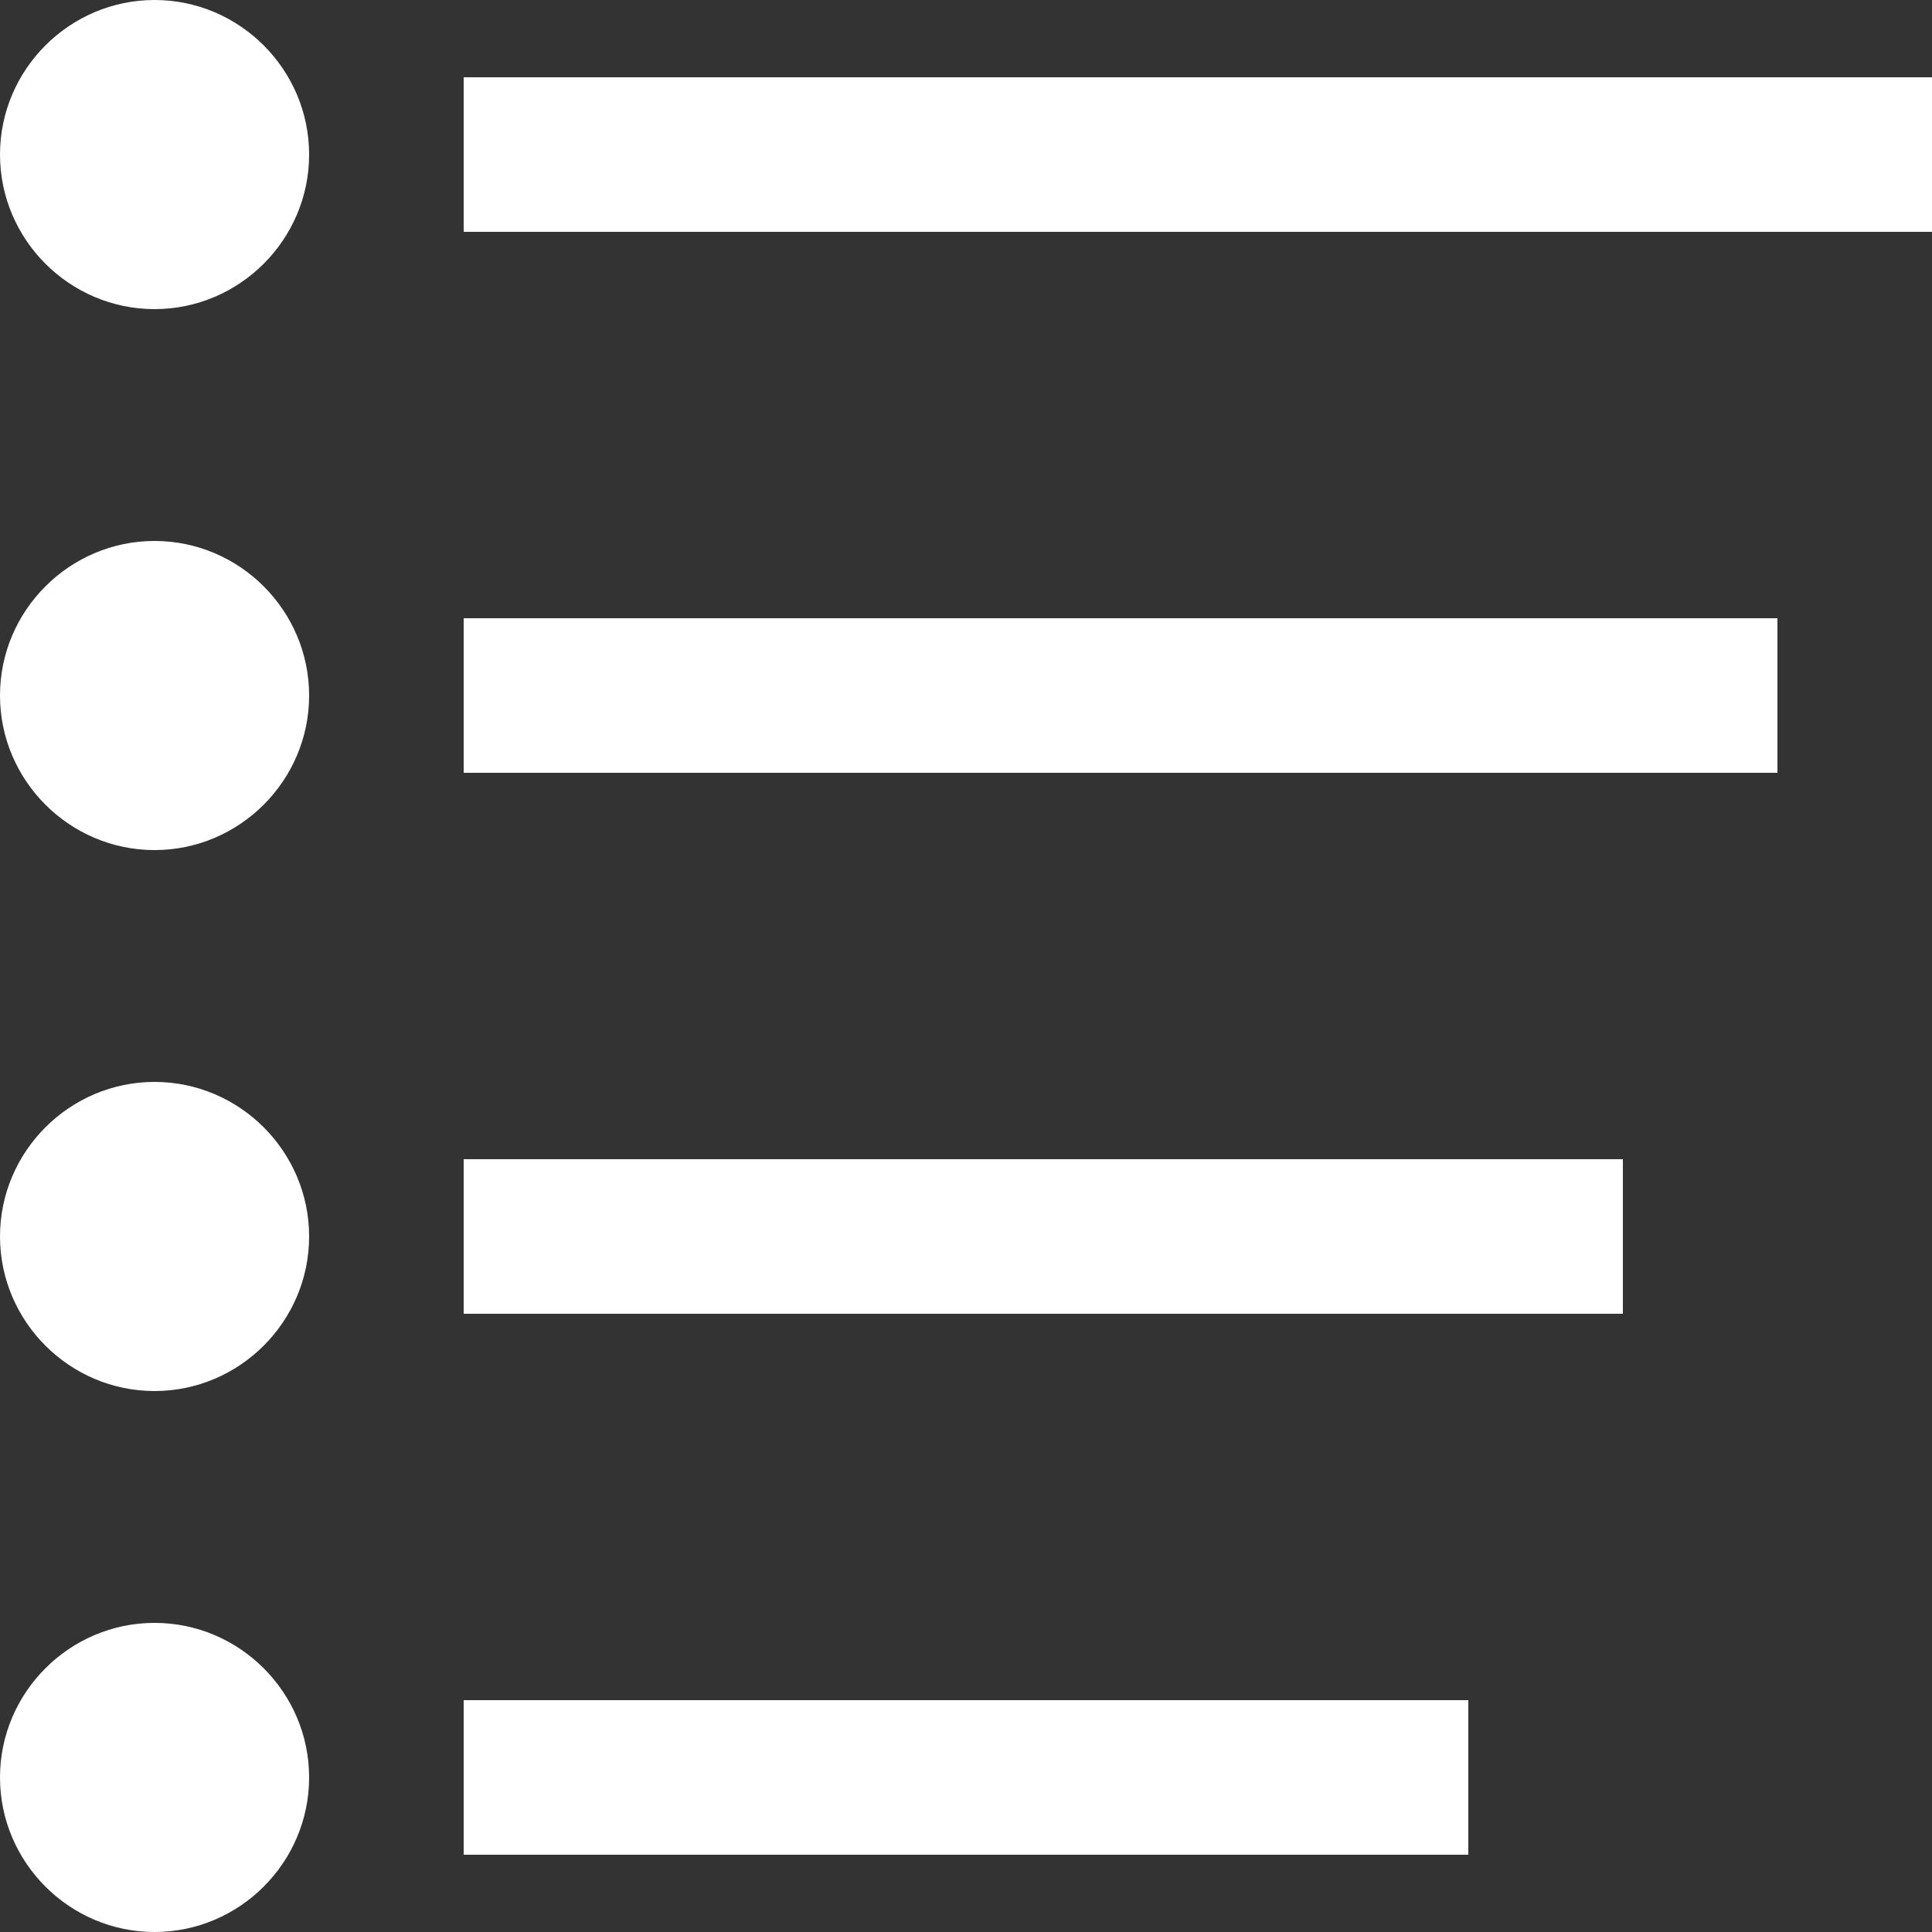 <?xml version="1.0" encoding="utf-8"?>
<!-- Generator: Adobe Illustrator 23.1.0, SVG Export Plug-In . SVG Version: 6.00 Build 0)  -->
<svg version="1.1" id="listos" xmlns="http://www.w3.org/2000/svg" xmlns:xlink="http://www.w3.org/1999/xlink" x="0px" y="0px" viewBox="0 0 100 100" style="enable-background:new 0 0 100 100;" xml:space="preserve">
	<rect x="0" y="0" width="100" height="100" fill="#333333" stroke="none"/>
	<g>
		<path fill="#ffffff" d="M16,8c0,4.4-3.6,8-8,8s-8-3.6-8-8s3.6-8,8-8S16,3.6,16,8z M8,28c-4.4,0-8,3.6-8,8s3.6,8,8,8s8-3.6,8-8
		S12.4,28,8,28z M8,56c-4.4,0-8,3.6-8,8s3.6,8,8,8s8-3.6,8-8S12.4,56,8,56z M8,84c-4.4,0-8,3.6-8,8s3.6,8,8,8s8-3.6,8-8
		S12.4,84,8,84z M100,4H24v8h76V4z M92,32H24v8h68V32z M84,60H24v8h60V60z M76,88H24v8h52V88z" />
	</g>
</svg>